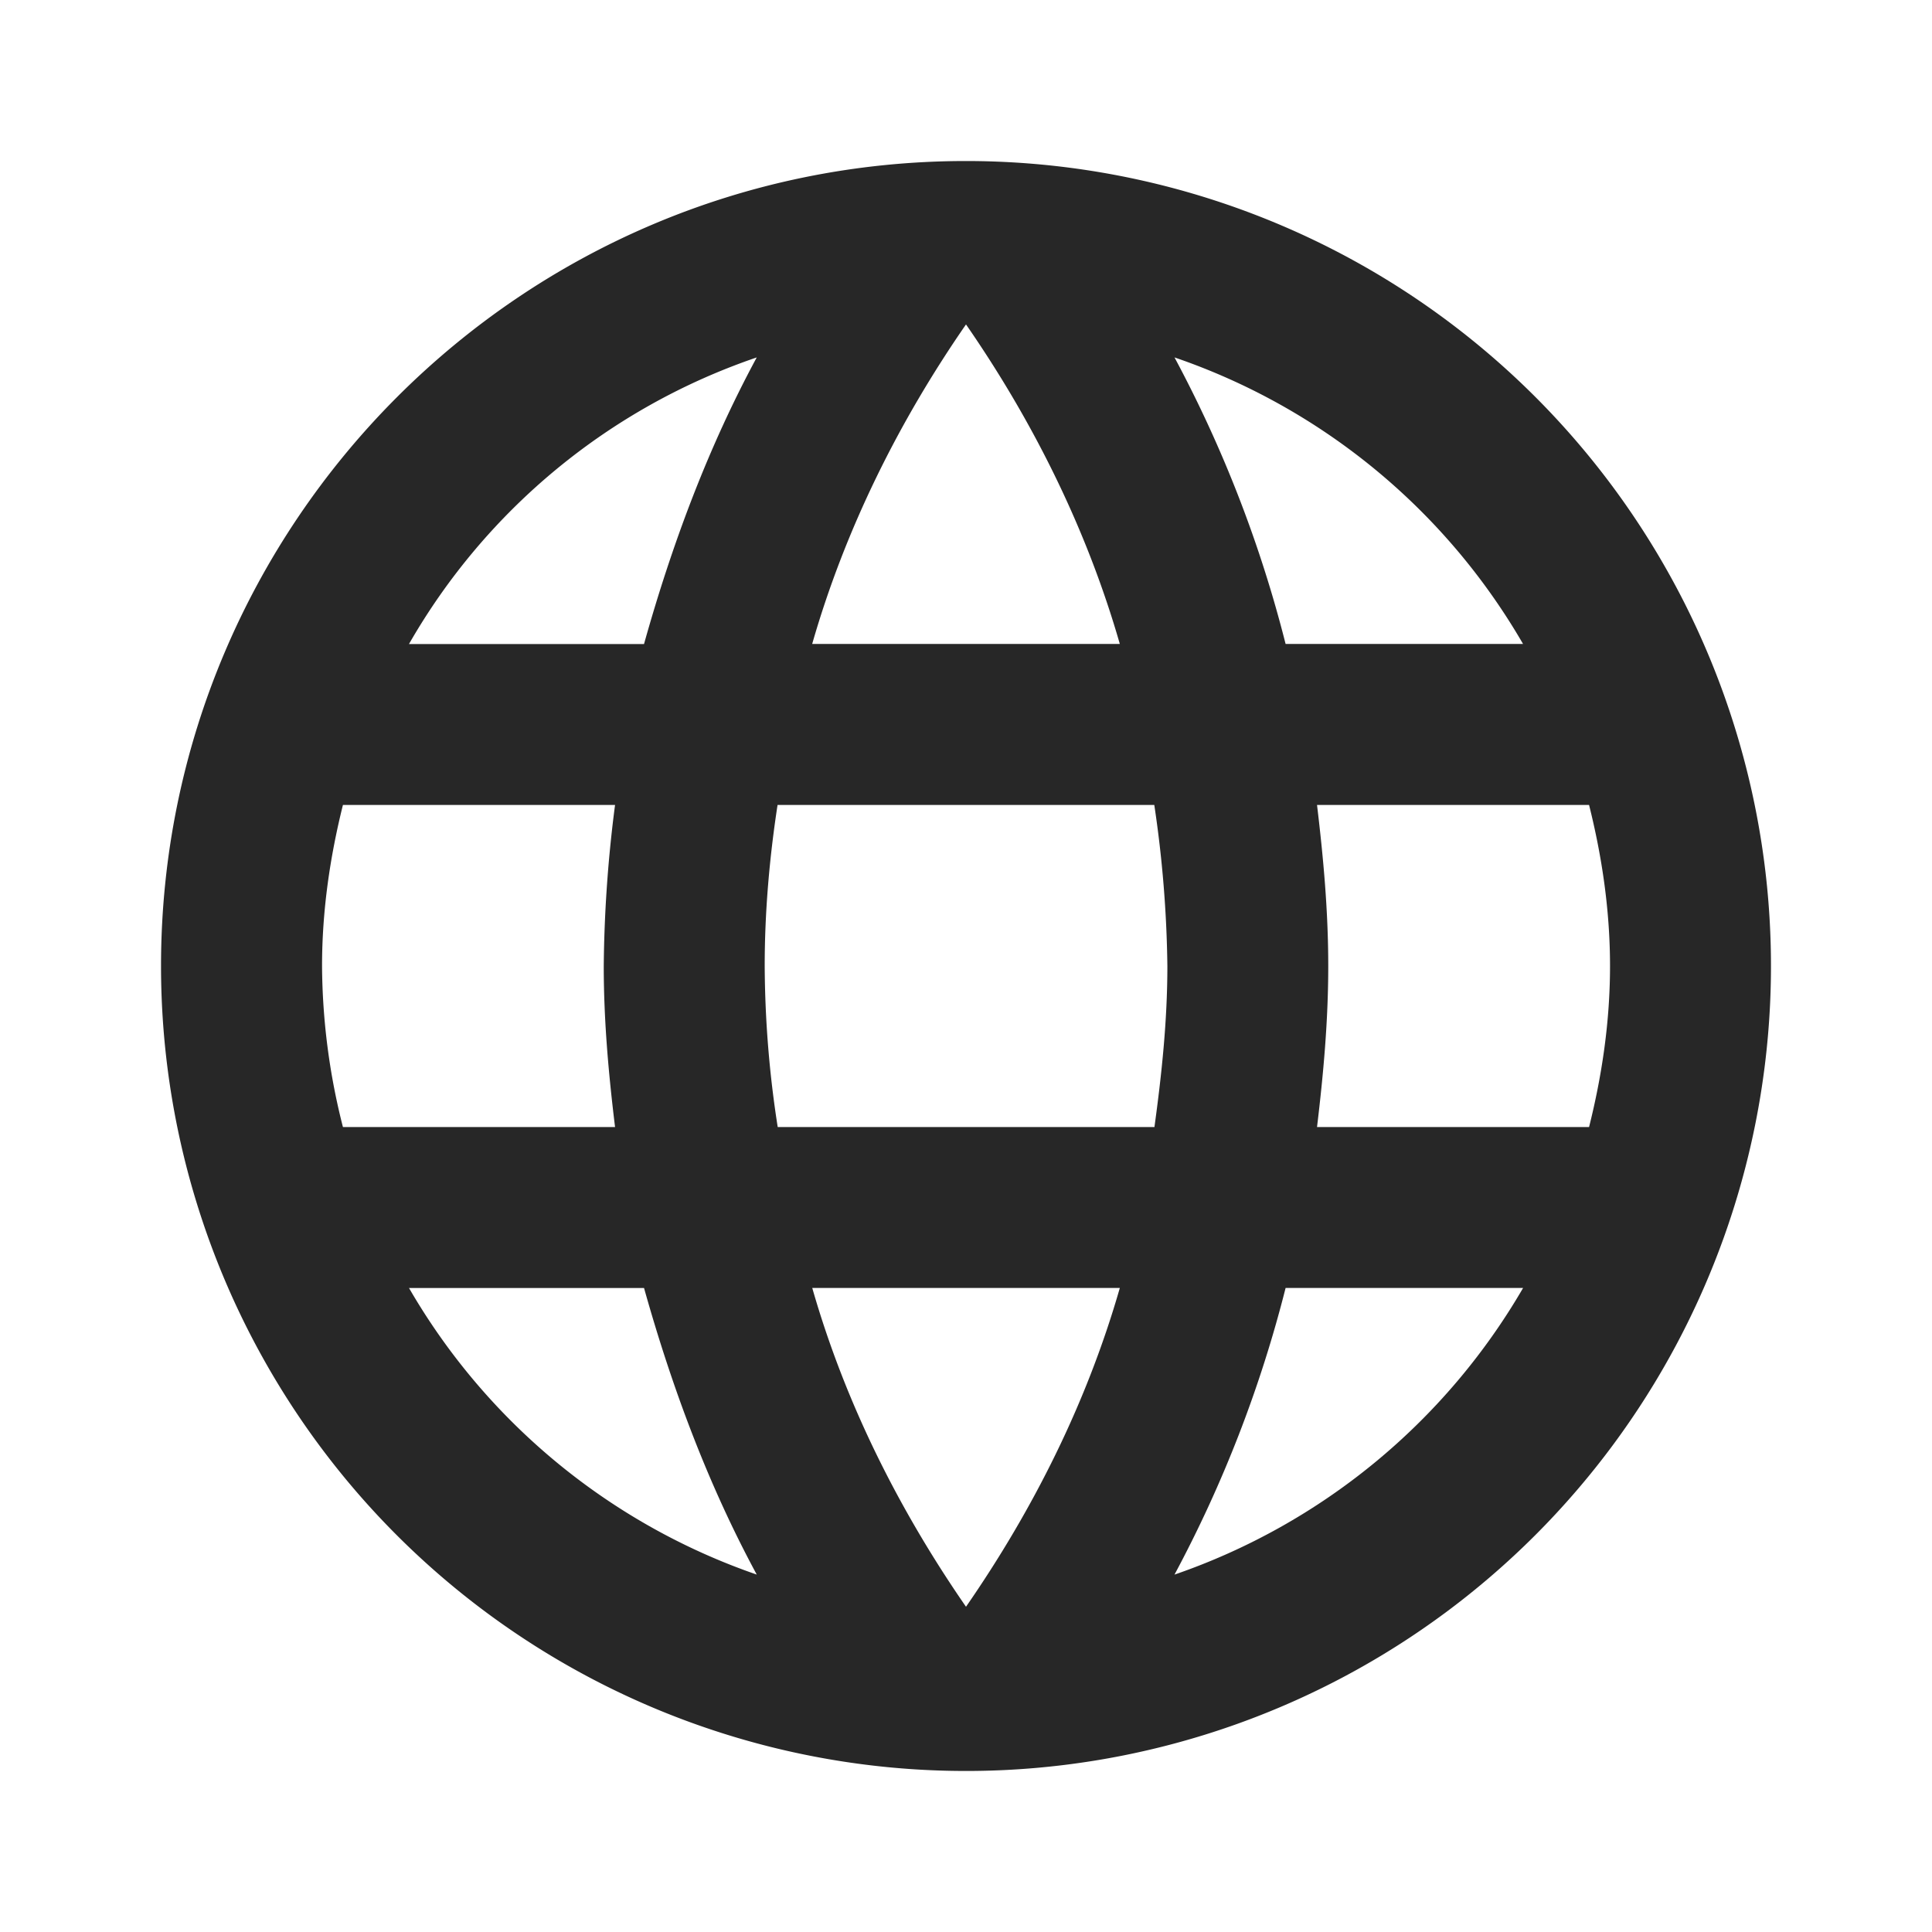<svg width="26" height="26" fill="none" xmlns="http://www.w3.org/2000/svg"><path d="M17.724 15.167c.086-.715.151-1.43.151-2.167 0-.737-.065-1.452-.151-2.167h3.661c.174.694.282 1.42.282 2.167 0 .748-.108 1.473-.282 2.167m-5.579 6.023a16.955 16.955 0 0 0 1.495-3.857h3.196a8.699 8.699 0 0 1-4.69 3.857Zm-.27-6.023h-5.07A14.378 14.378 0 0 1 10.291 13c0-.737.065-1.463.173-2.167h5.07A15.8 15.8 0 0 1 15.71 13c0 .737-.076 1.452-.174 2.167ZM13 21.623c-.899-1.3-1.625-2.74-2.069-4.29h4.139c-.445 1.55-1.17 2.99-2.07 4.29ZM8.667 8.667H5.504a8.583 8.583 0 0 1 4.68-3.857c-.65 1.203-1.138 2.503-1.517 3.857Zm-3.163 8.666h3.163c.38 1.355.867 2.655 1.517 3.857a8.676 8.676 0 0 1-4.68-3.857Zm-.889-2.166A8.928 8.928 0 0 1 4.334 13c0-.748.108-1.473.281-2.167h3.662A17.89 17.89 0 0 0 8.125 13c0 .737.065 1.452.152 2.167M13 4.366c.9 1.3 1.625 2.752 2.07 4.3H10.93c.444-1.548 1.17-3 2.07-4.3Zm7.497 4.3h-3.196a16.96 16.96 0 0 0-1.495-3.856 8.652 8.652 0 0 1 4.691 3.857ZM13 2.167C7.01 2.167 2.167 7.043 2.167 13A10.833 10.833 0 1 0 13 2.167Z" fill="#272727"/></svg>